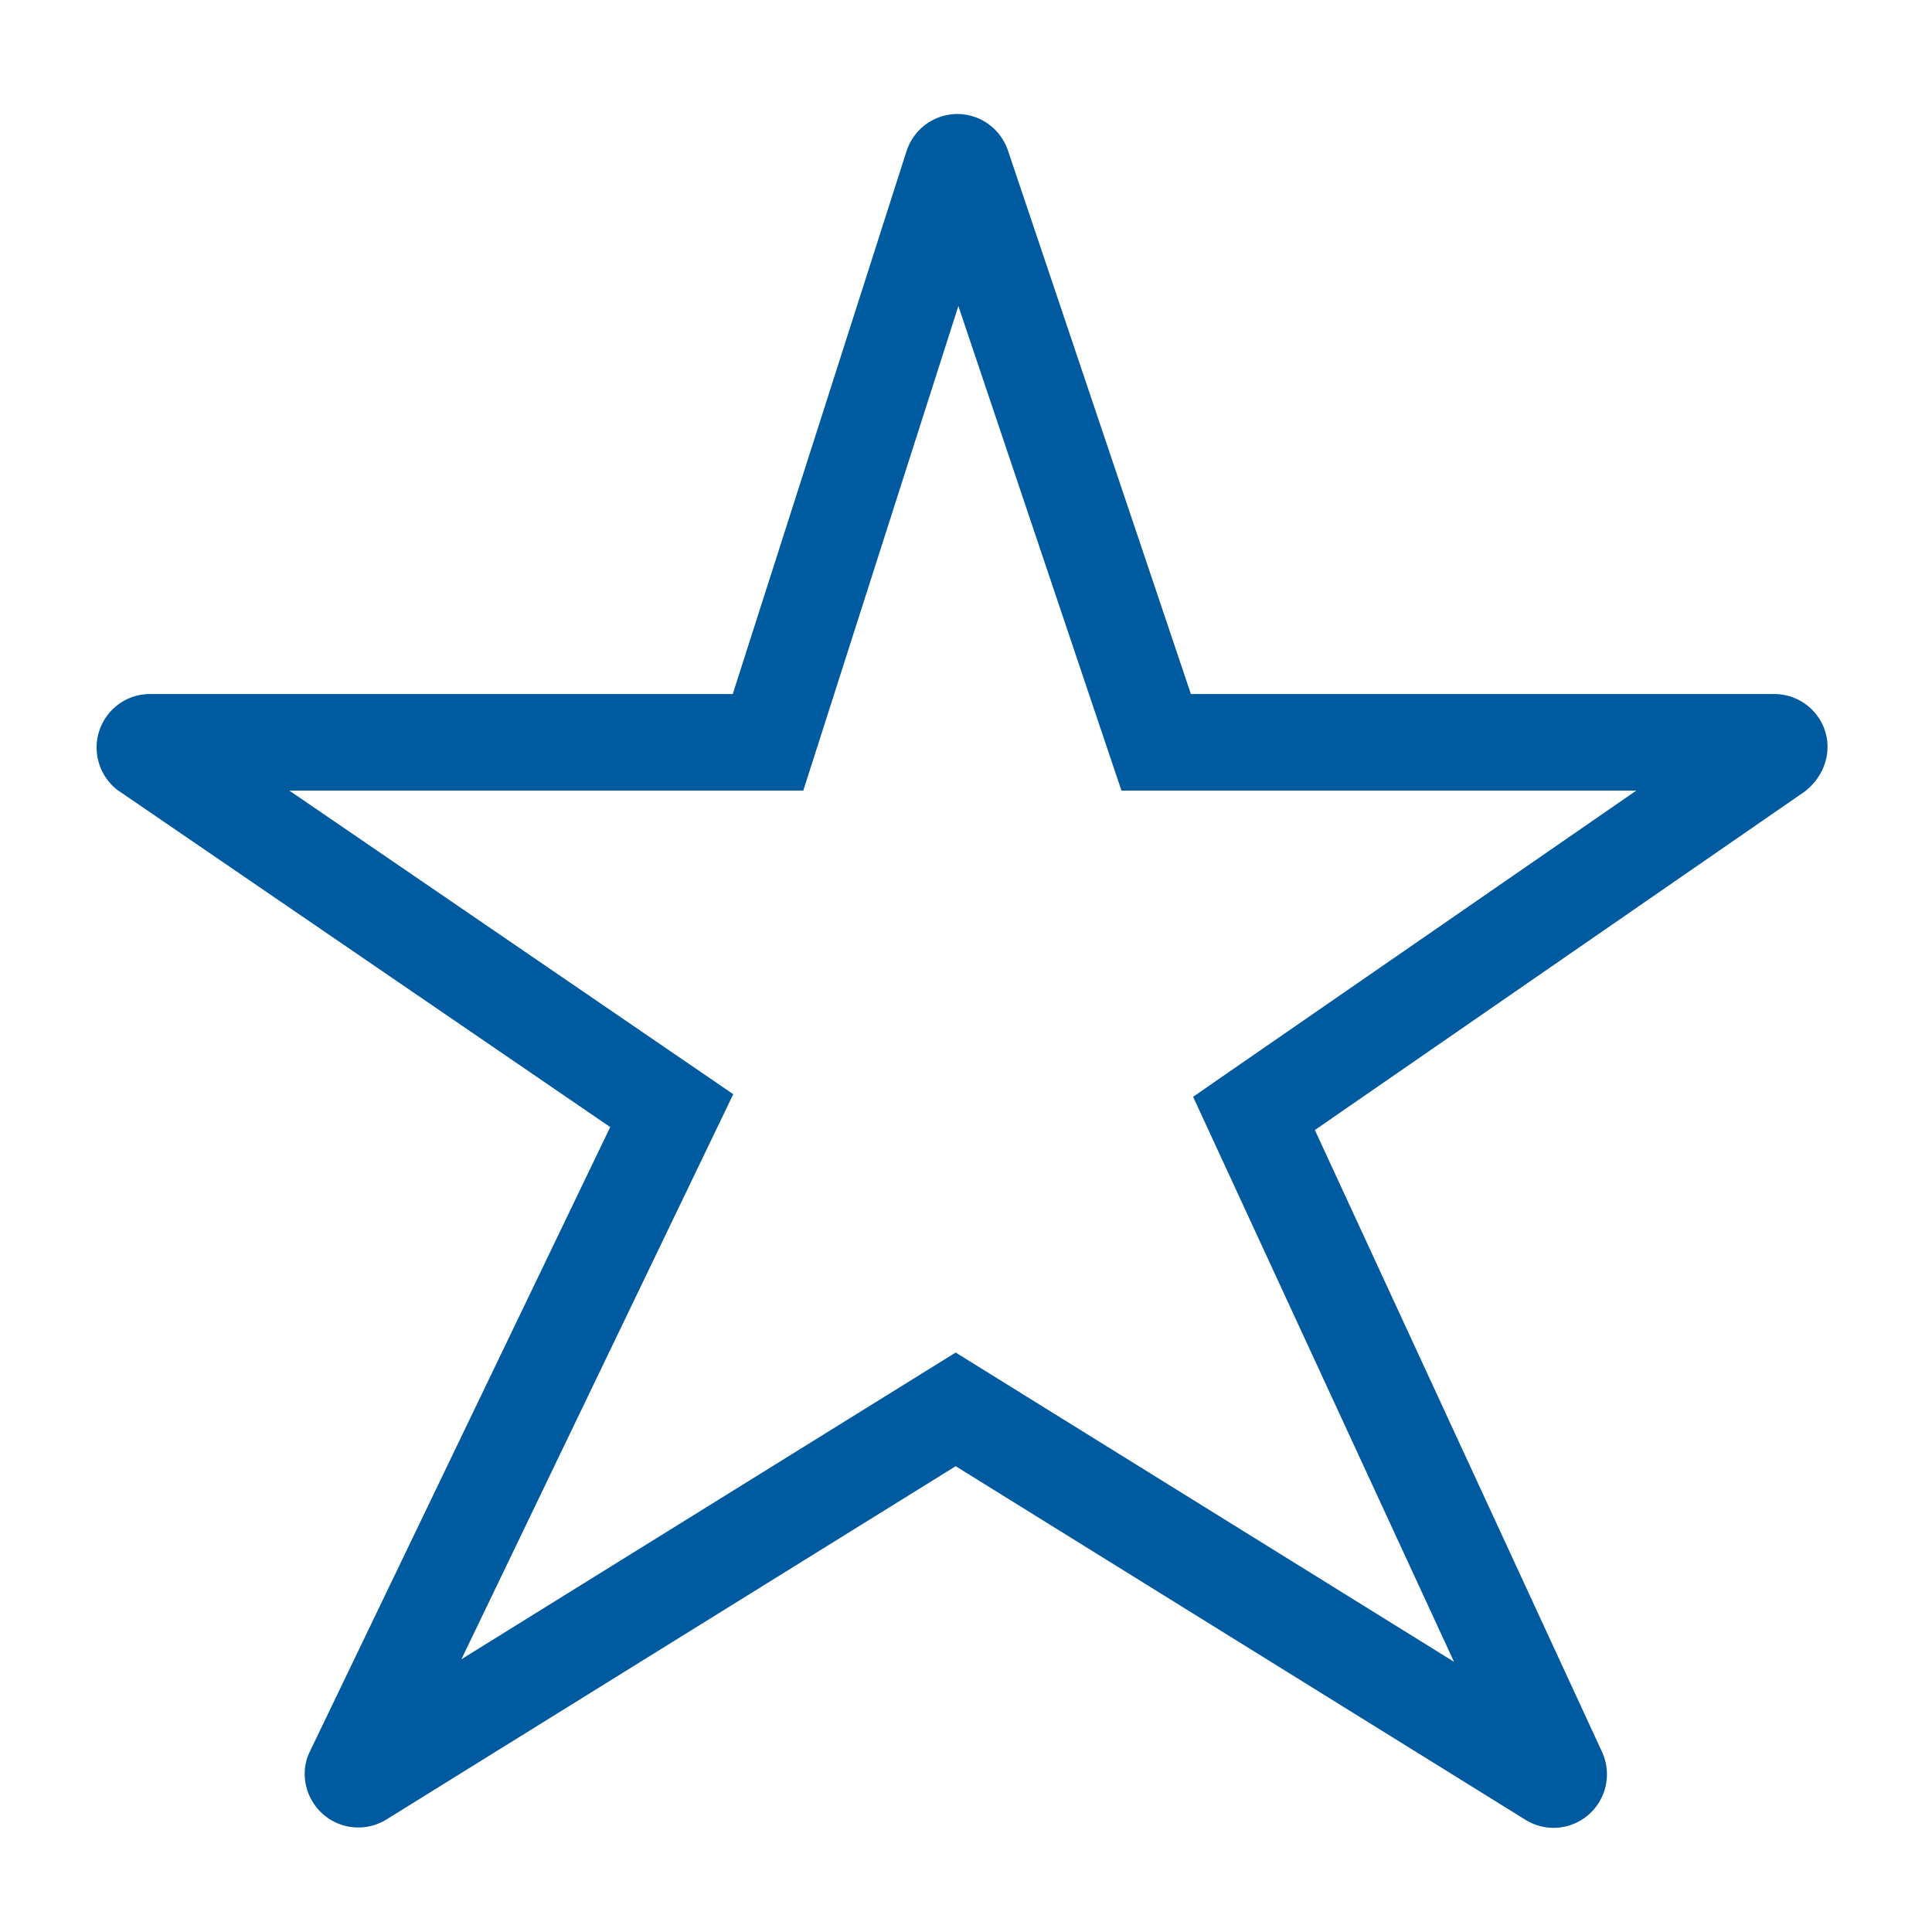 <svg width="40" height="40" viewBox="0 0 40 40" fill="none" xmlns="http://www.w3.org/2000/svg">
<path d="M30.104 34.406L24.702 22.708L25.394 22.229L33.877 16.369H23.219L22.989 15.688L19.842 6.336L16.631 16.369H5.991L15.181 22.654L14.809 23.428L9.553 34.353L19.786 28.003L30.104 34.406ZM27.223 23.396L33.153 36.238C33.321 36.574 33.308 36.973 33.117 37.297C32.804 37.831 32.113 38.006 31.583 37.677L19.786 30.356L8 37.671C7.662 37.881 7.236 37.892 6.886 37.7C6.356 37.408 6.162 36.747 6.425 36.244L12.634 23.335L2.426 16.352C2.156 16.141 2 15.817 2 15.477C2 14.871 2.489 14.369 3.105 14.369H15.171L18.768 3.131C18.872 2.805 19.122 2.543 19.447 2.426C20.032 2.215 20.668 2.529 20.868 3.114L24.656 14.369H36.735C37.085 14.369 37.412 14.535 37.62 14.813C37.979 15.294 37.891 15.976 37.368 16.386L27.223 23.396Z" fill="#005AA0"/>
</svg>
